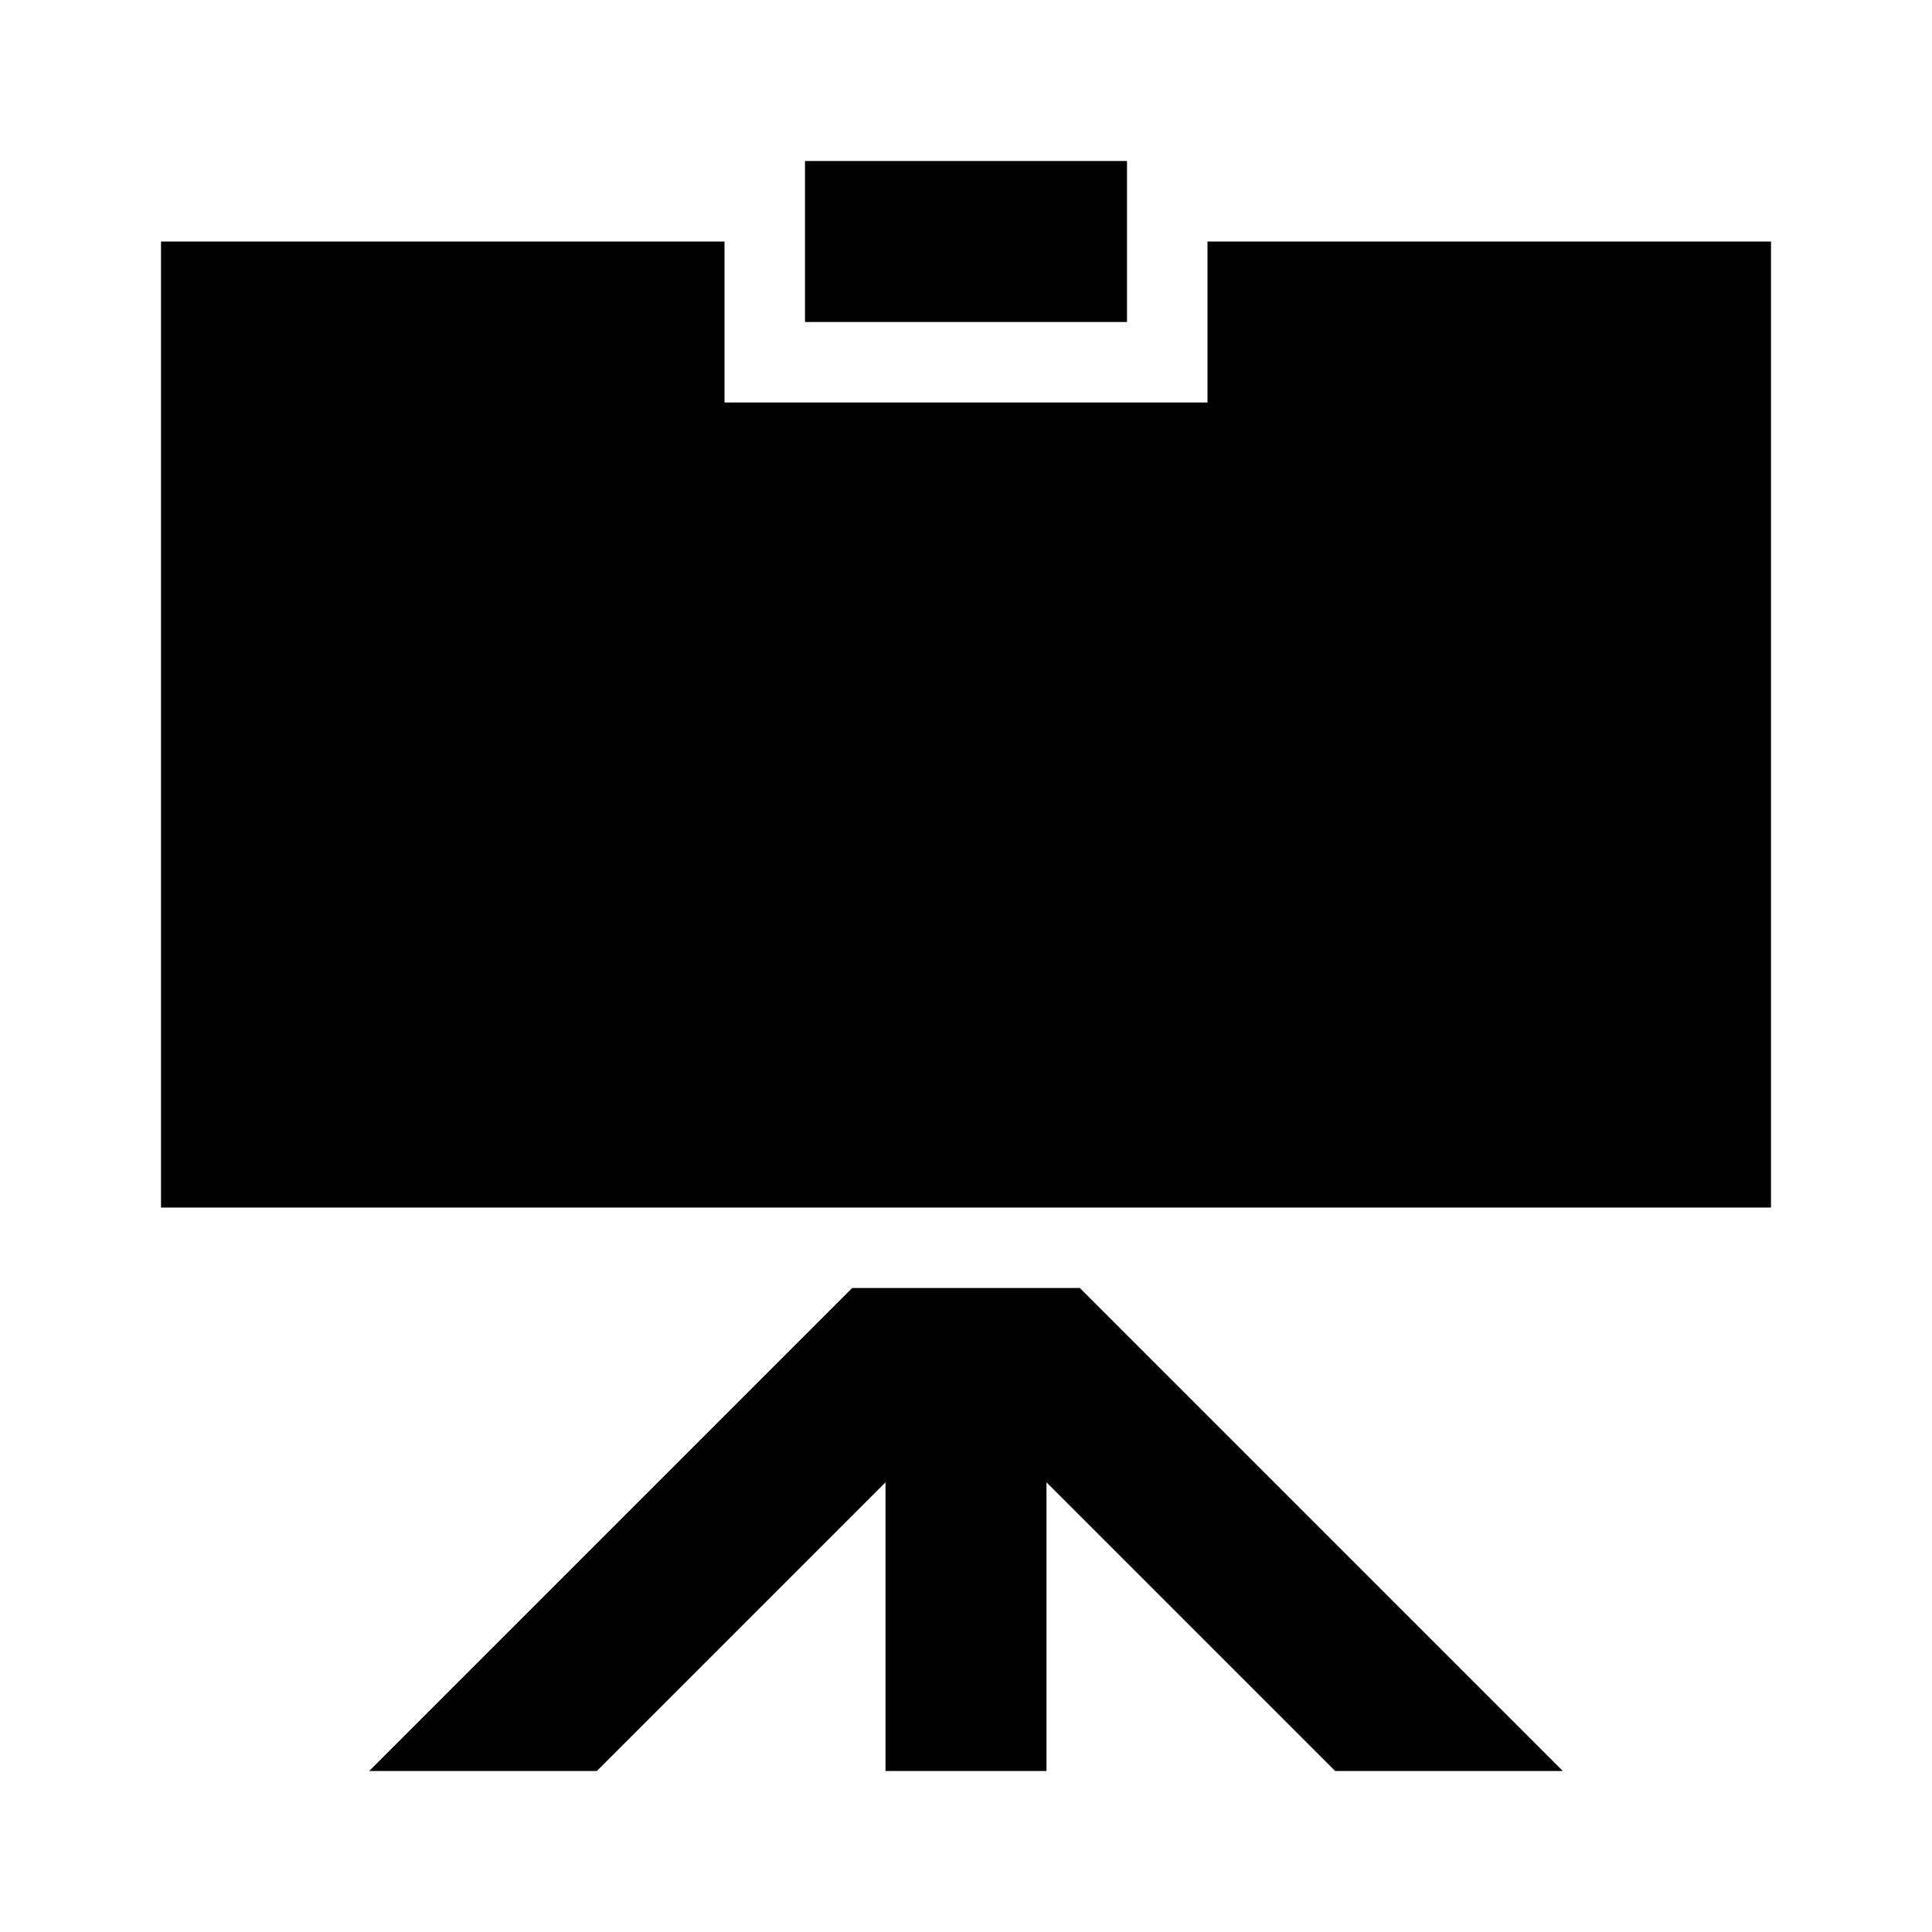 <svg xmlns="http://www.w3.org/2000/svg" viewBox="0 0 24 24" height="24" width="24"><defs></defs><path d="M15 3v2H9V3H2v12h20V3h-7z" fill="#000000" stroke-width="1"></path><path d="M10 2h4v2h-4zm0.586 14 -6 6h2.828L11 18.414V22h2v-3.586L16.586 22h2.828l-6 -6h-2.828z" fill="#000000" stroke-width="1"></path></svg>